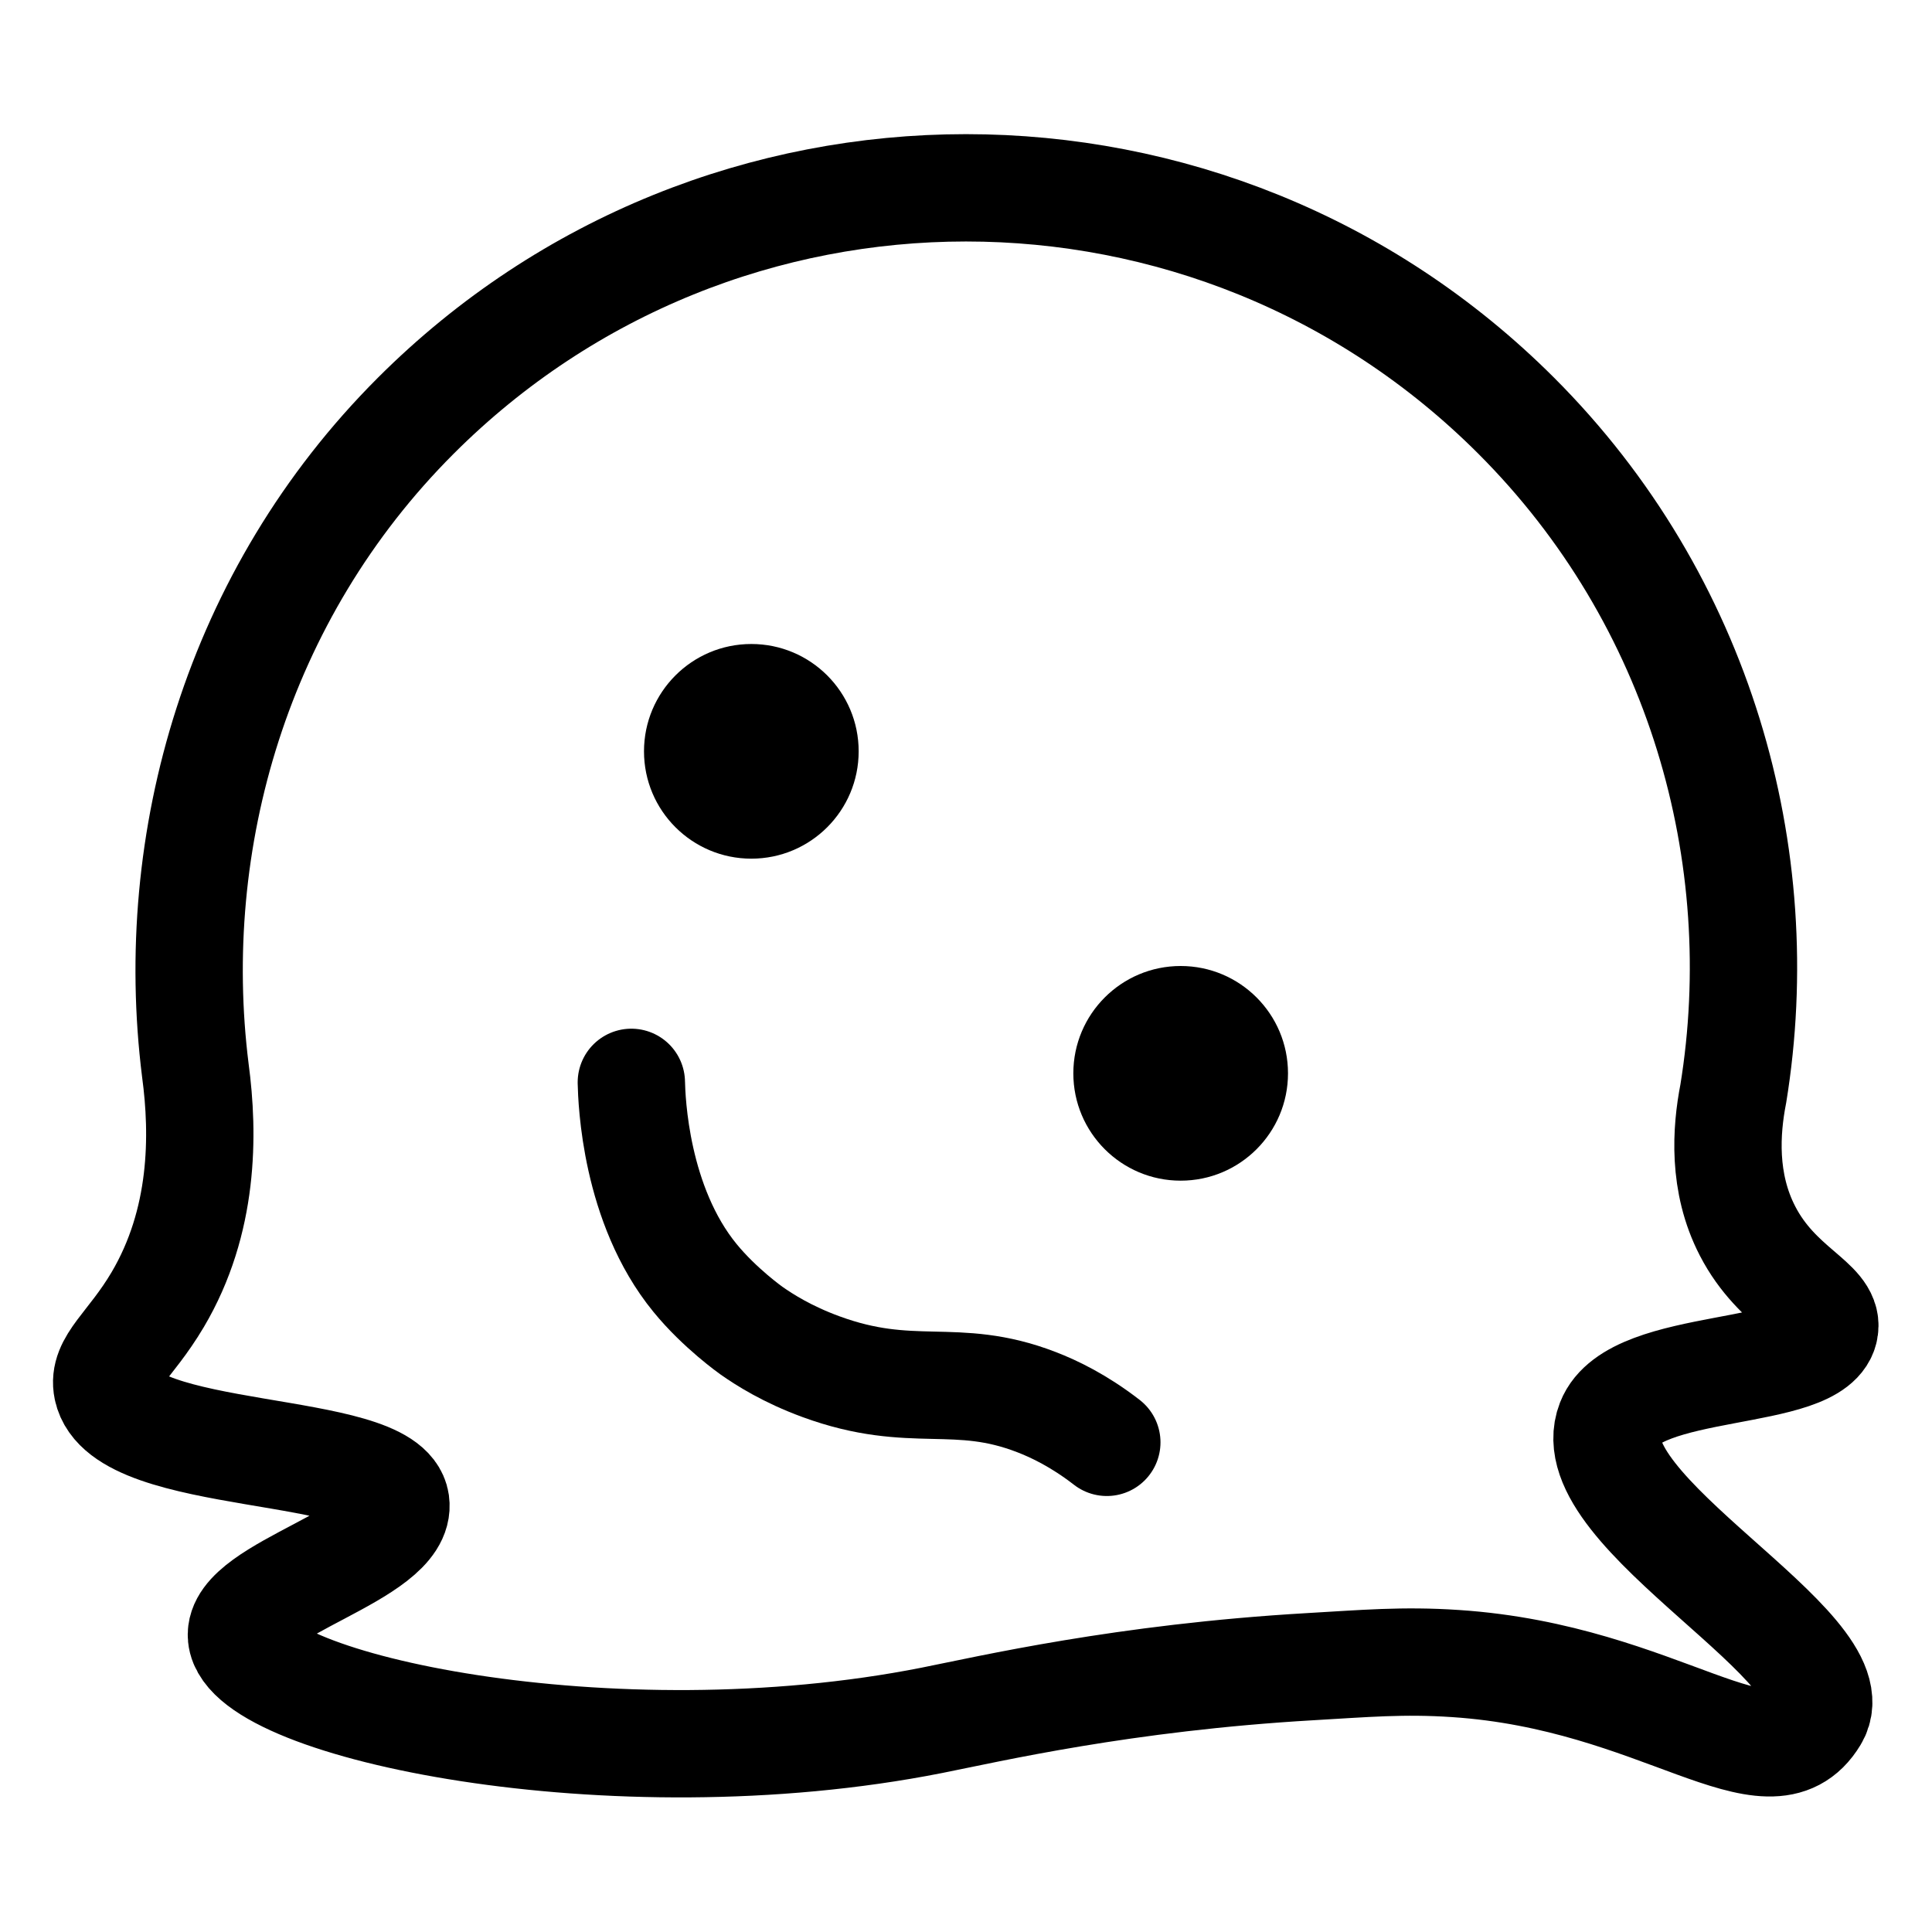 <svg xmlns="http://www.w3.org/2000/svg" height="18" width="18" viewBox="0 0 18 18"><title>face melting</title><g fill="none" stroke="currentColor" class="nc-icon-wrapper"><path d="M10.312,13.438c-.259-.201-.492-.312-.656-.375-.756-.292-1.153-.017-2.007-.33-.314-.115-.527-.251-.648-.336,0,0-.296-.209-.526-.491-.557-.681-.589-1.655-.593-1.822" stroke="currentColor" stroke-linecap="round" stroke-linejoin="round"></path><circle cx="7" cy="7" r="1" stroke="none" fill="currentColor"></circle><circle cx="11" cy="10" r="1" stroke="none" fill="currentColor"></circle><path d="M16.148,10.194c.363-2.223-.307-4.606-2.022-6.321C11.295,1.042,6.705,1.042,3.873,3.874c-1.668,1.668-2.32,3.963-2.053,6.098,.081,.603,.08,1.408-.351,2.137-.258,.436-.519,.59-.469,.828,.146,.695,2.609,.51,2.687,1.062,.068,.48-1.48,.808-1.437,1.25,.062,.641,3.447,1.37,6.432,.779,.54-.107,1.786-.399,3.525-.5,.506-.029,.863-.062,1.355-.029,1.915,.127,2.917,1.208,3.344,.5,.385-.638-2.231-1.919-1.906-2.75,.226-.579,1.938-.407,2-.875,.033-.246-.439-.363-.719-.906-.233-.451-.199-.935-.133-1.275Z" stroke-linecap="round" stroke-linejoin="round"></path></g></svg>